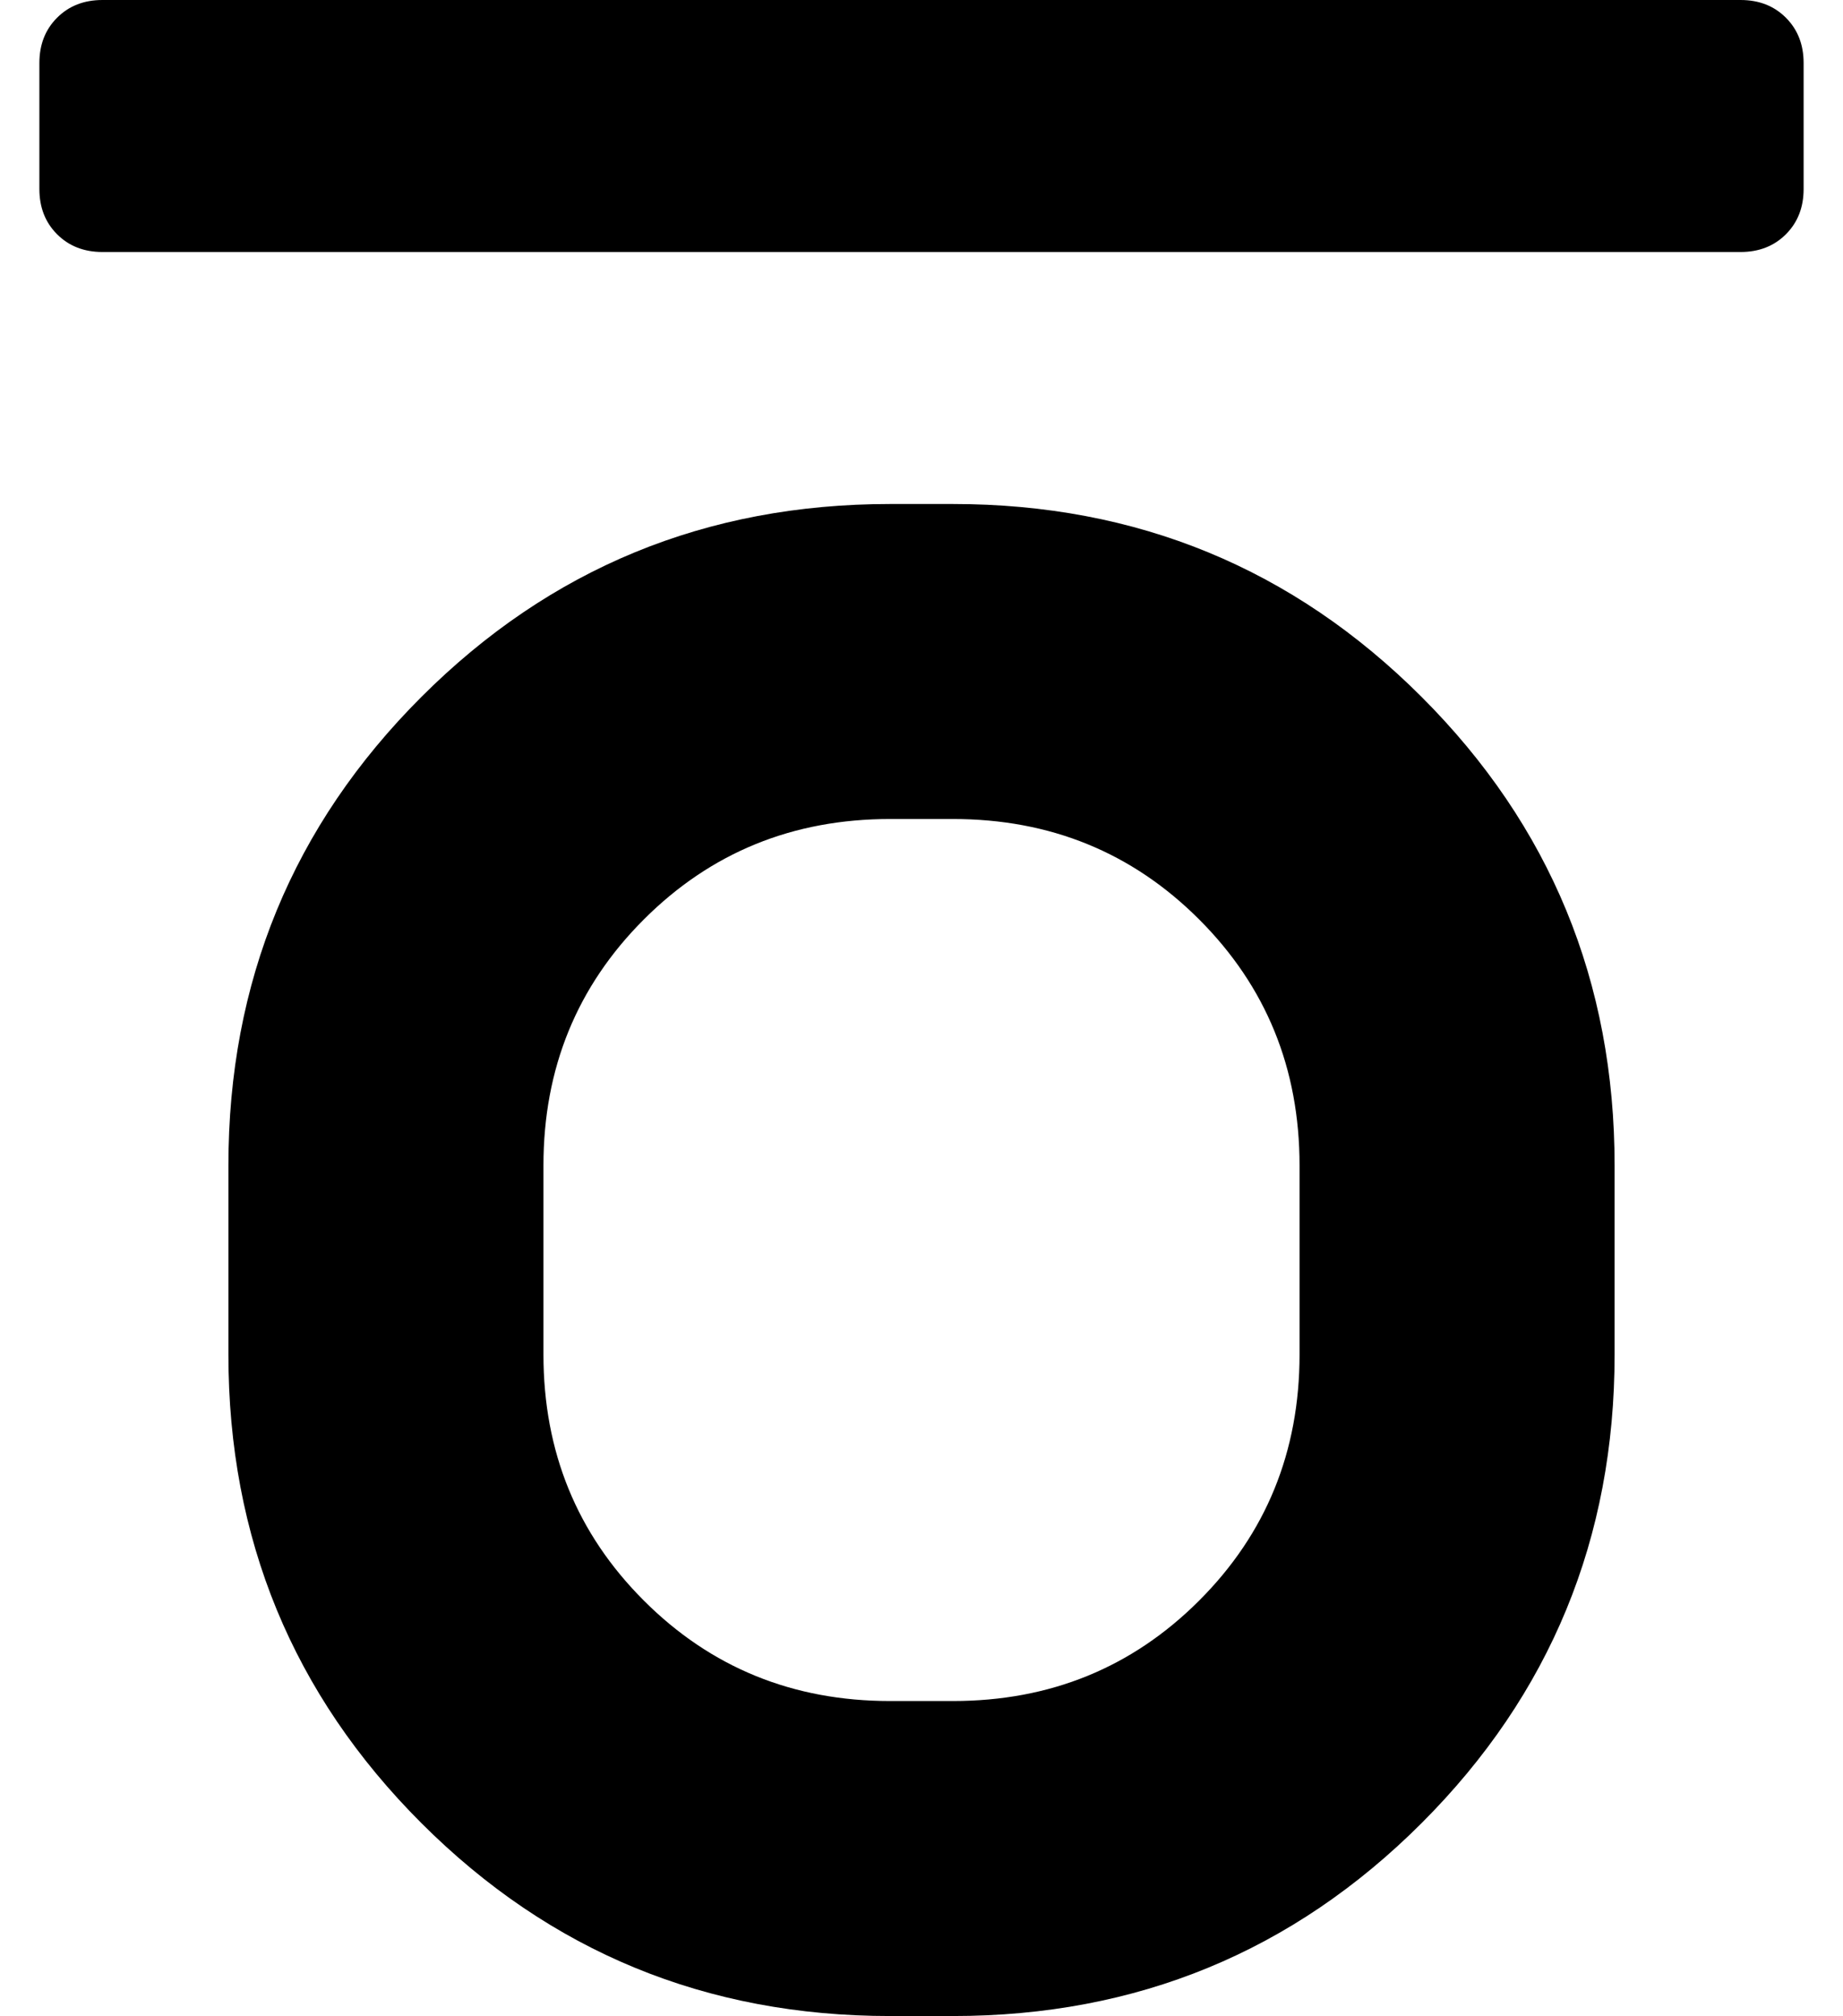 <?xml version="1.0" standalone="no"?>
<!DOCTYPE svg PUBLIC "-//W3C//DTD SVG 1.1//EN" "http://www.w3.org/Graphics/SVG/1.1/DTD/svg11.dtd" >
<svg xmlns="http://www.w3.org/2000/svg" xmlns:xlink="http://www.w3.org/1999/xlink" version="1.1" viewBox="-10 0 468 512">
   <path fill="currentColor"
d="M432 0q7 0 11.5 4.5t4.5 11.5v32q0 7 -4.5 11.5t-11.5 4.5h-416q-7 0 -11.5 -4.5t-4.5 -11.5v-32q0 -7 4.5 -11.5t11.5 -4.5h416zM232 128q70 0 119 49t49 119v48q0 70 -49 119t-119 49h-16q-70 0 -119 -49t-49 -119v-48q0 -70 49 -119t119 -49h16zM320 344v-48
q0 -37 -25.5 -62.5t-62.5 -25.5h-16q-37 0 -62.5 25.5t-25.5 62.5v48q0 37 25.5 62.5t62.5 25.5h16q37 0 62.5 -25.5t25.5 -62.5z" />
</svg>
